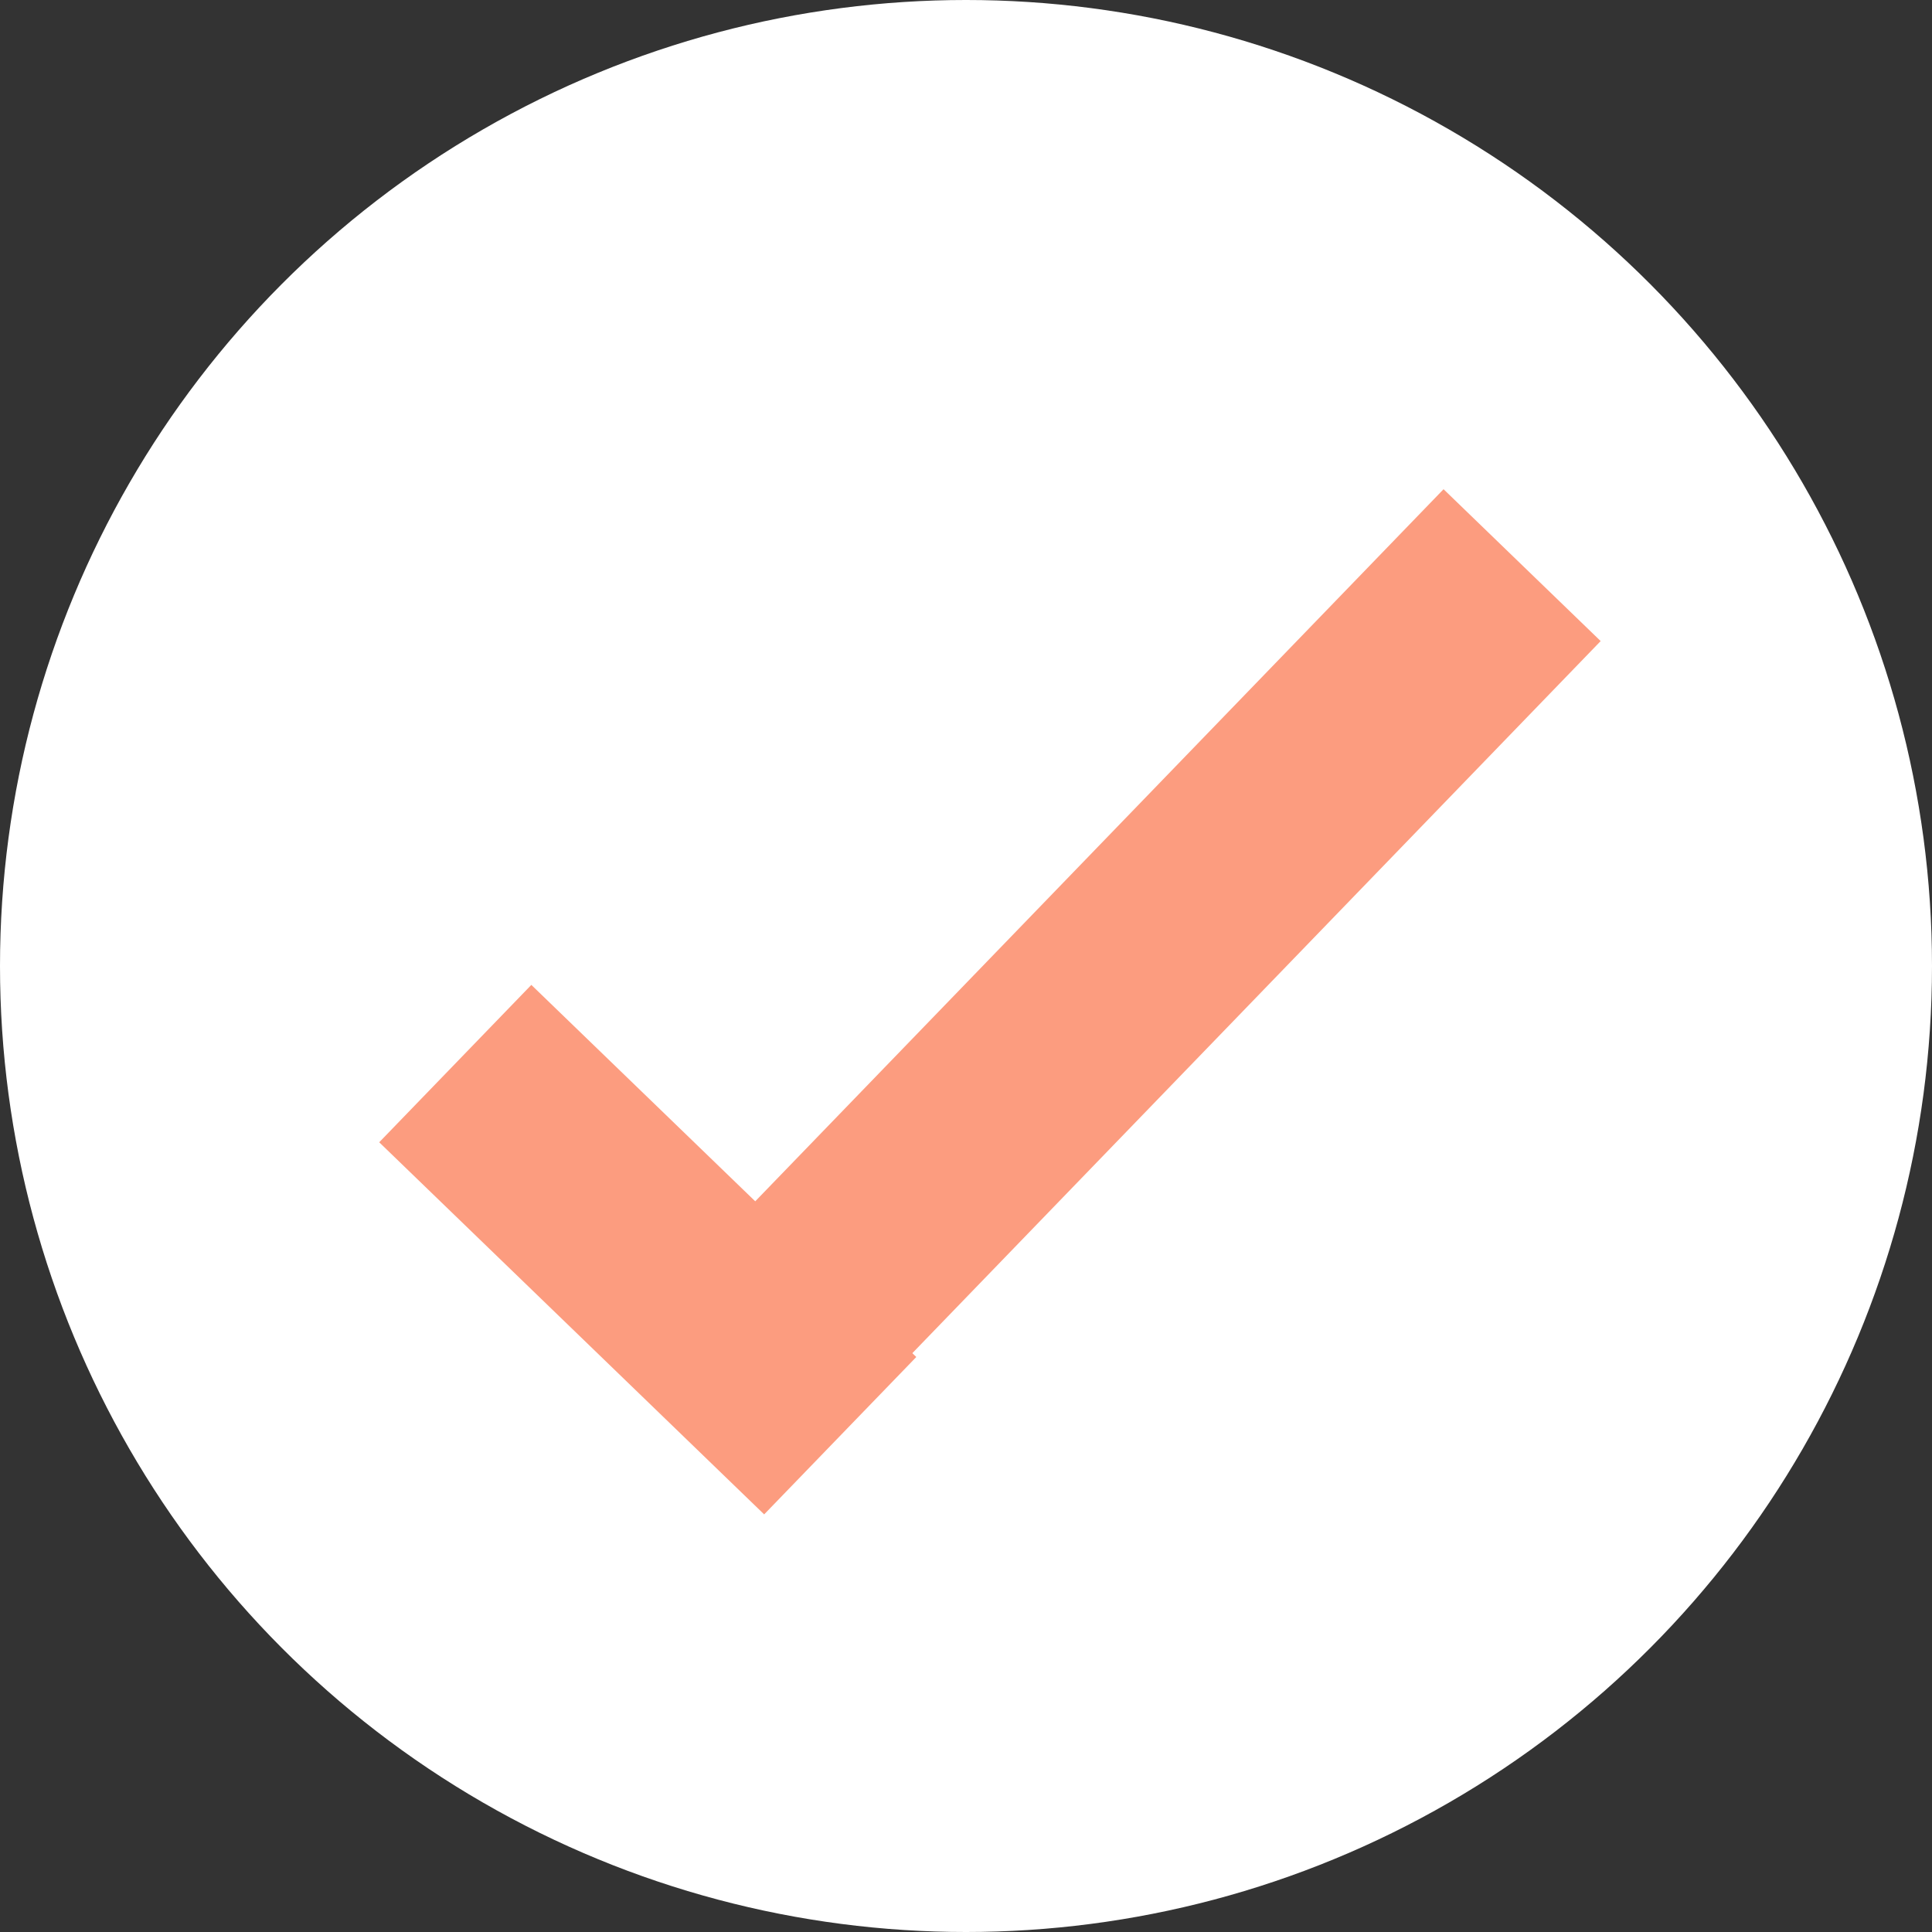 <svg xmlns="http://www.w3.org/2000/svg" viewBox="0 0 40 40">
  <rect x="0" y="0" width="40" height="40" fill="#333333" stroke="none"/>
  <defs>
    <style>
      .cls-1 {
        fill: #fff;
      }

      .cls-2 {
        fill: #fc9c7f;
      }
    </style>
  </defs>
  <g id="Symbol_21_1" data-name="Symbol 21 – 1" transform="translate(-1557 -351)">
    <circle id="Ellipse_5" data-name="Ellipse 5" class="cls-1" cx="20" cy="20" r="20" transform="translate(1557 351)"/>
    <g id="Group_6" data-name="Group 6" transform="matrix(0.695, -0.719, 0.719, 0.695, 1628.545, 938.992)">
      <rect id="Rectangle_4" data-name="Rectangle 4" class="cls-2" width="24.924" height="4.524" transform="translate(361.613 -431.573)"/>
      <rect id="Rectangle_5" data-name="Rectangle 5" class="cls-2" width="11.085" height="4.532" transform="translate(361.5 -426.935) rotate(-90)"/>
    </g>
  </g>
</svg>
